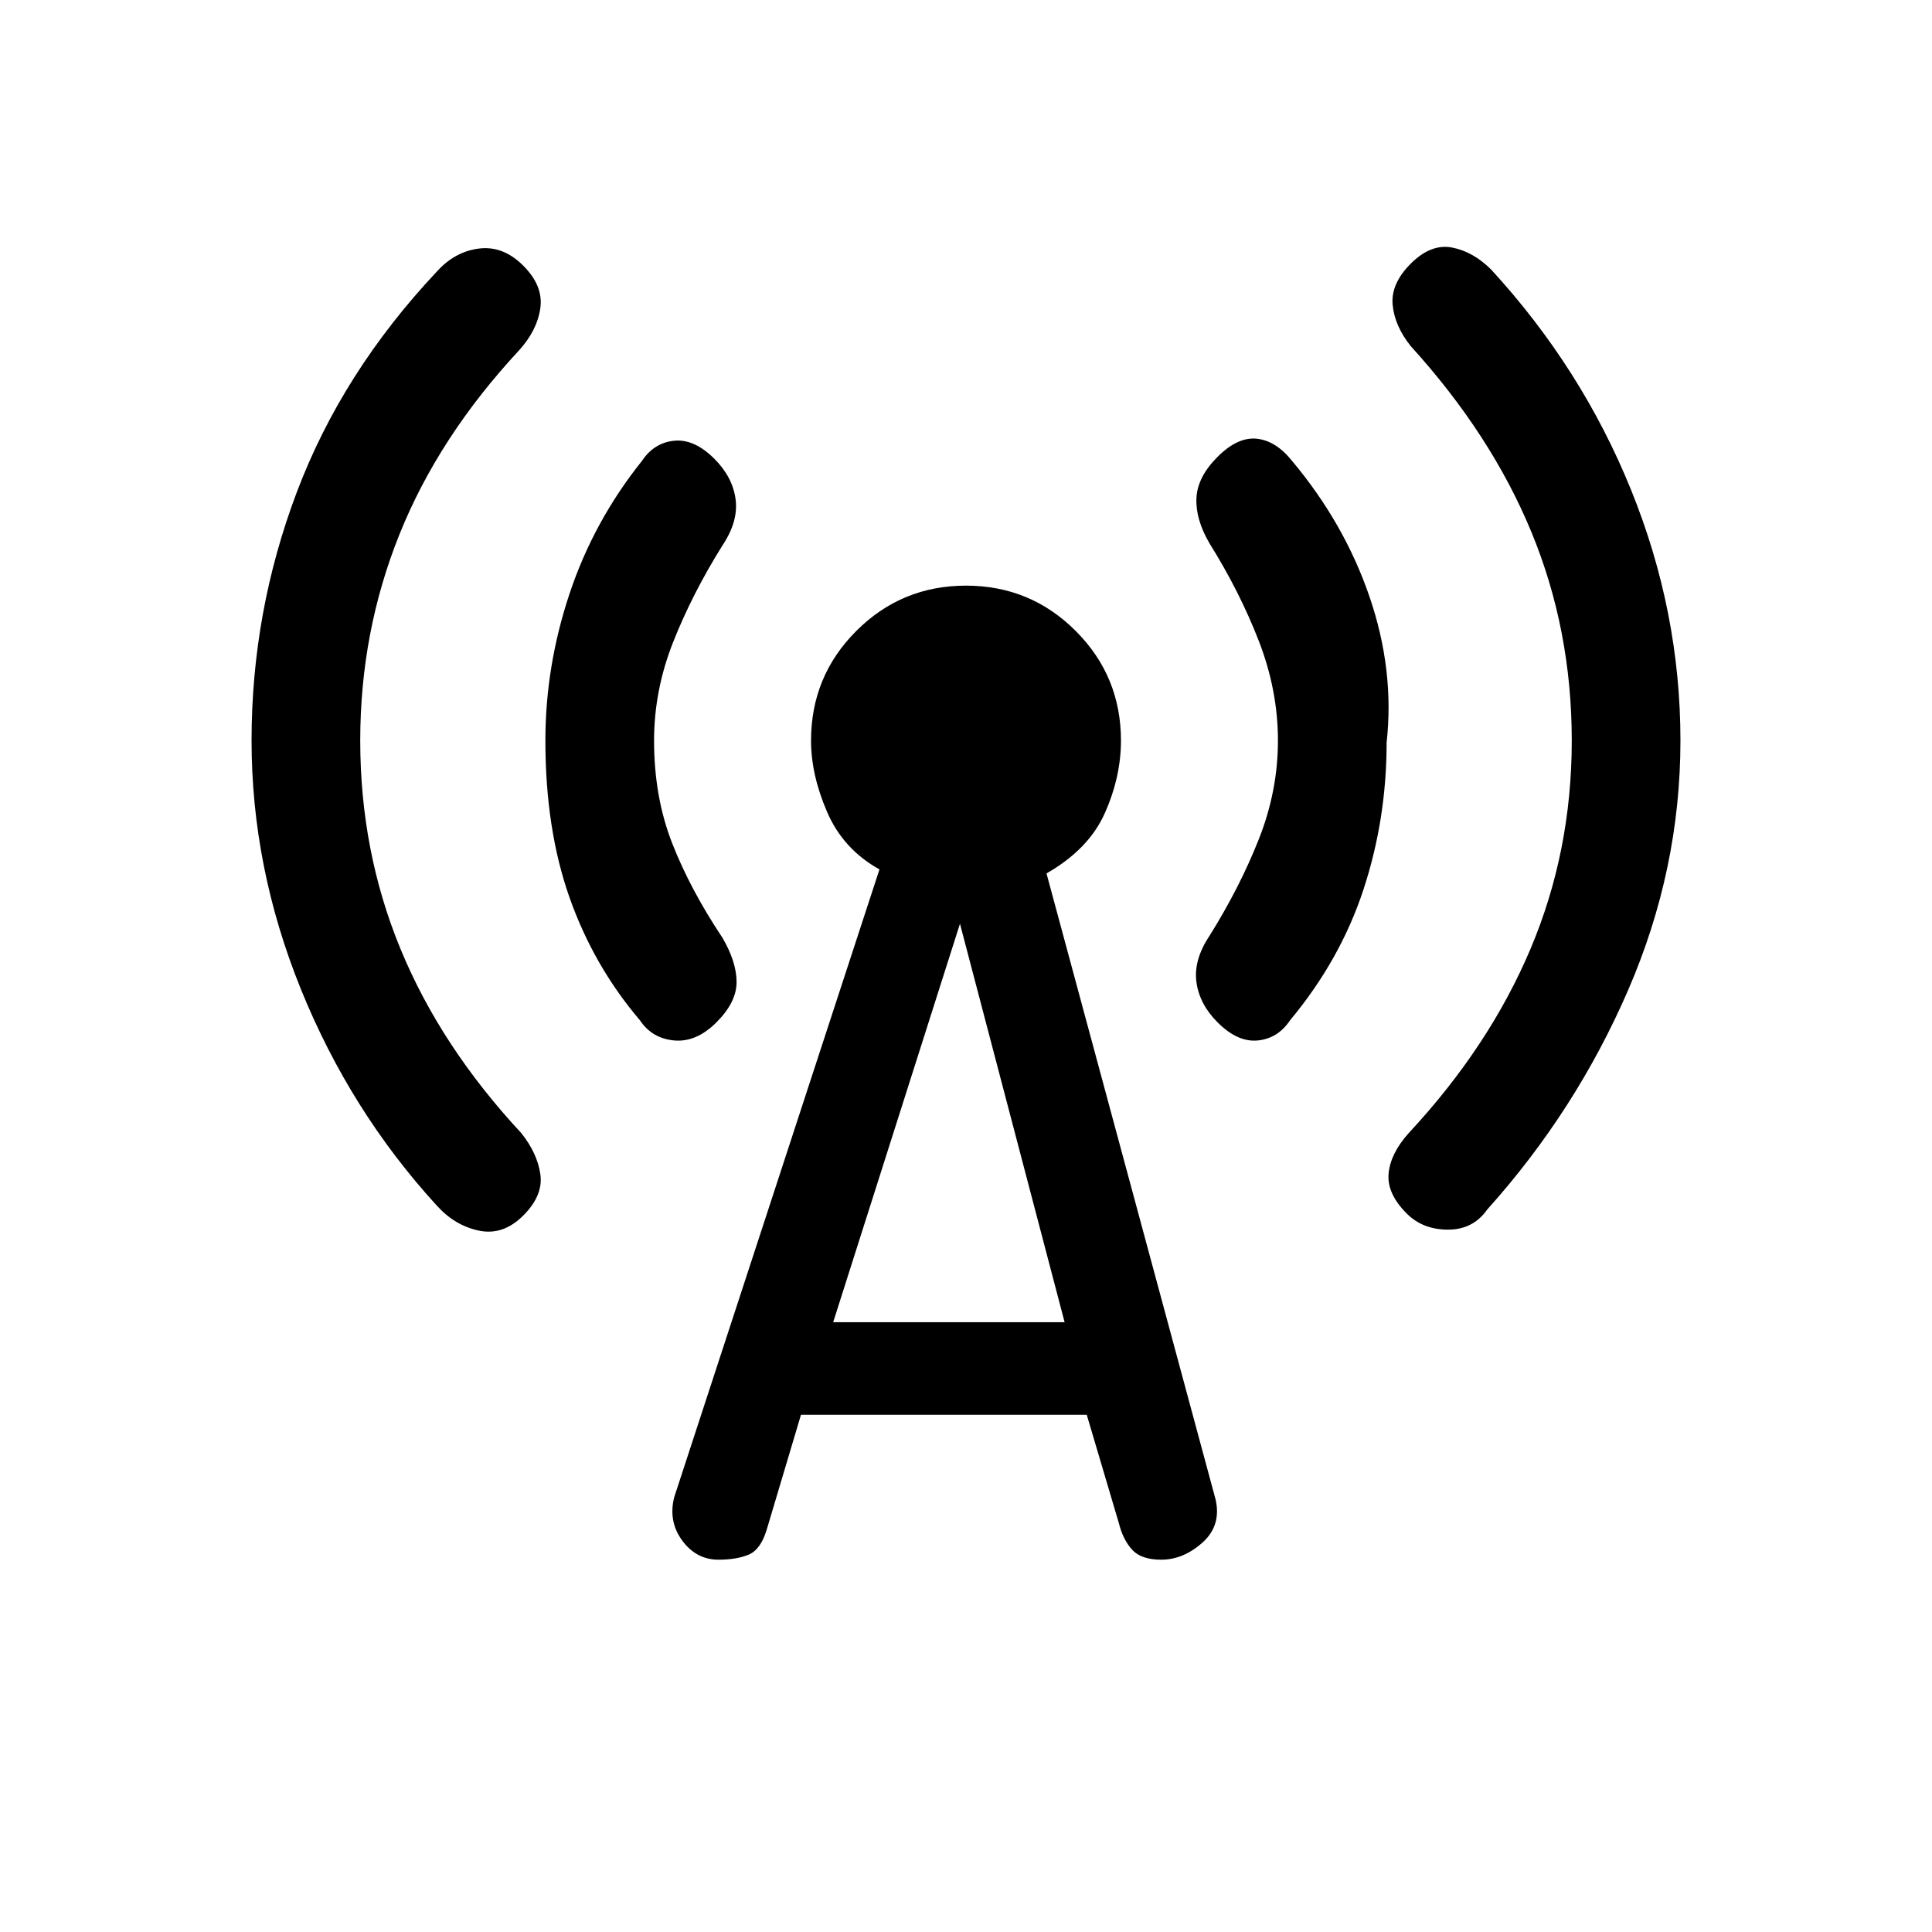 <svg xmlns="http://www.w3.org/2000/svg" height="20" viewBox="0 -960 960 960" width="20"><path d="M179-592q0 55 20 103.5t60 91.5q8 10 9.5 20.5T260-356q-10 10-22 7.5T217-361q-43-47-67.5-107.5T125-592q0-64 22.5-123.5T217-825q9-10 21-11.5t22 8.5q10 10 8.5 21T258-786q-40 43-59.5 91.5T179-592Zm146 0q0 28 9 51t25 47q7 12 7 22t-10 20q-10 10-21 9t-17-10q-23-27-35-61t-12-78q0-37 12-73t36-66q6-9 16-10t20 9q9 9 10.5 20t-6.5 23q-15 24-24.5 48t-9.5 49Zm73 335-17 57q-3 10-9 12.5t-15 2.5q-11 0-18-9.5t-4-21.5l102-312q-18-10-26-28.5t-8-35.5q0-32 22.5-54.5T480-669q32 0 54.5 22.5T557-592q0 18-8 36t-29 30l84 311q3 13-6.5 21.5T577-185q-10 0-14.5-5t-6.5-13l-16-54H398Zm16-46h115l-52-198-63 198Zm221-289q0-25-9.5-49.5T601-690q-7-12-6.5-22.5T605-733q10-10 19.5-9t17.5 11q26 31 38.5 67.5T689-591q0 38-11.5 73T641-453q-6 9-16 10t-20-9q-9-9-10.5-20t6.5-23q15-24 24.5-48t9.5-49Zm146 0q0-55-20-103.5T701-788q-8-10-9-20.5t9-20.5q10-10 20.5-8t19.5 11q45 49 69.5 109.5T835-592q0 64-26 124t-70 109q-7 10-19.5 10t-20.5-8q-10-10-9-20t10-20q40-43 60.5-91.5T781-592Z"/></svg>